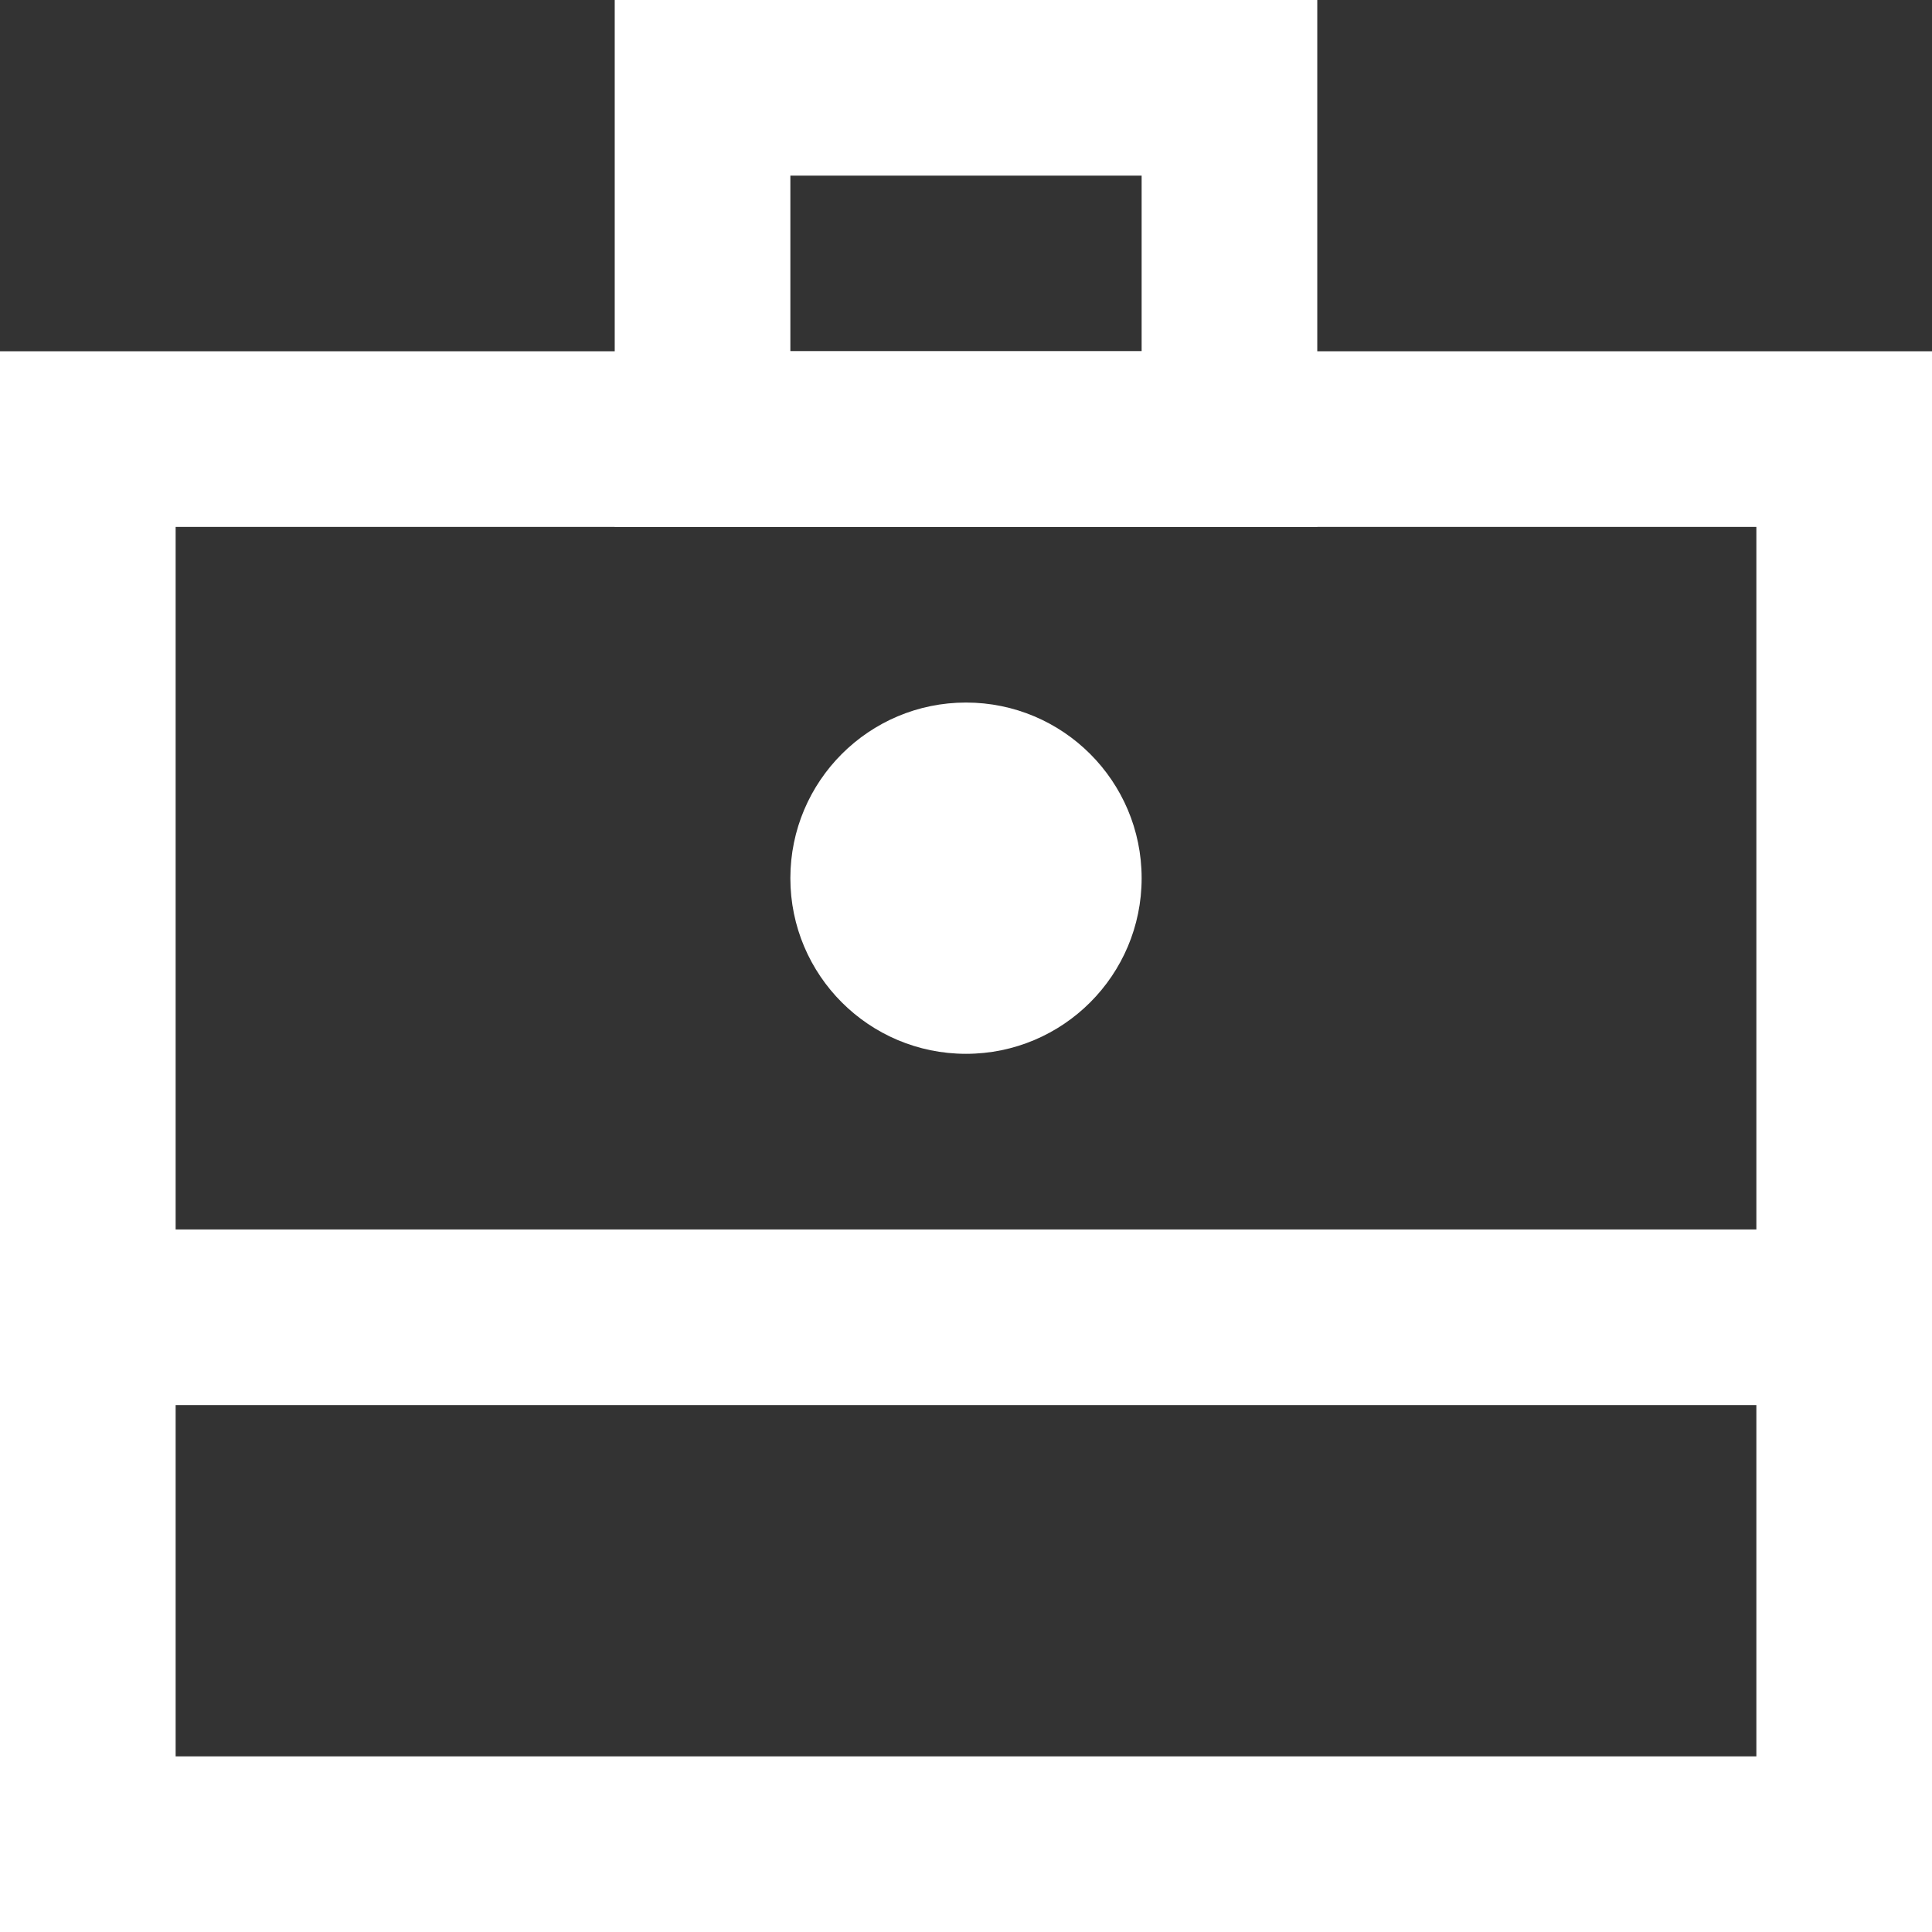 <svg width="22" height="22" viewBox="0 0 22 22" fill="none" xmlns="http://www.w3.org/2000/svg">
<rect x="0" y="0" width="22" height="22" fill="#333333" stroke="none"/>
<rect x="1" y="5" width="20" height="16" stroke="white" stroke-width="2"/>
<rect x="8" y="1" width="6" height="4" stroke="white" stroke-width="2"/>
<circle cx="11" cy="10" r="2" fill="white"/>
<rect y="14" width="22" height="2" fill="white"/>
</svg>
